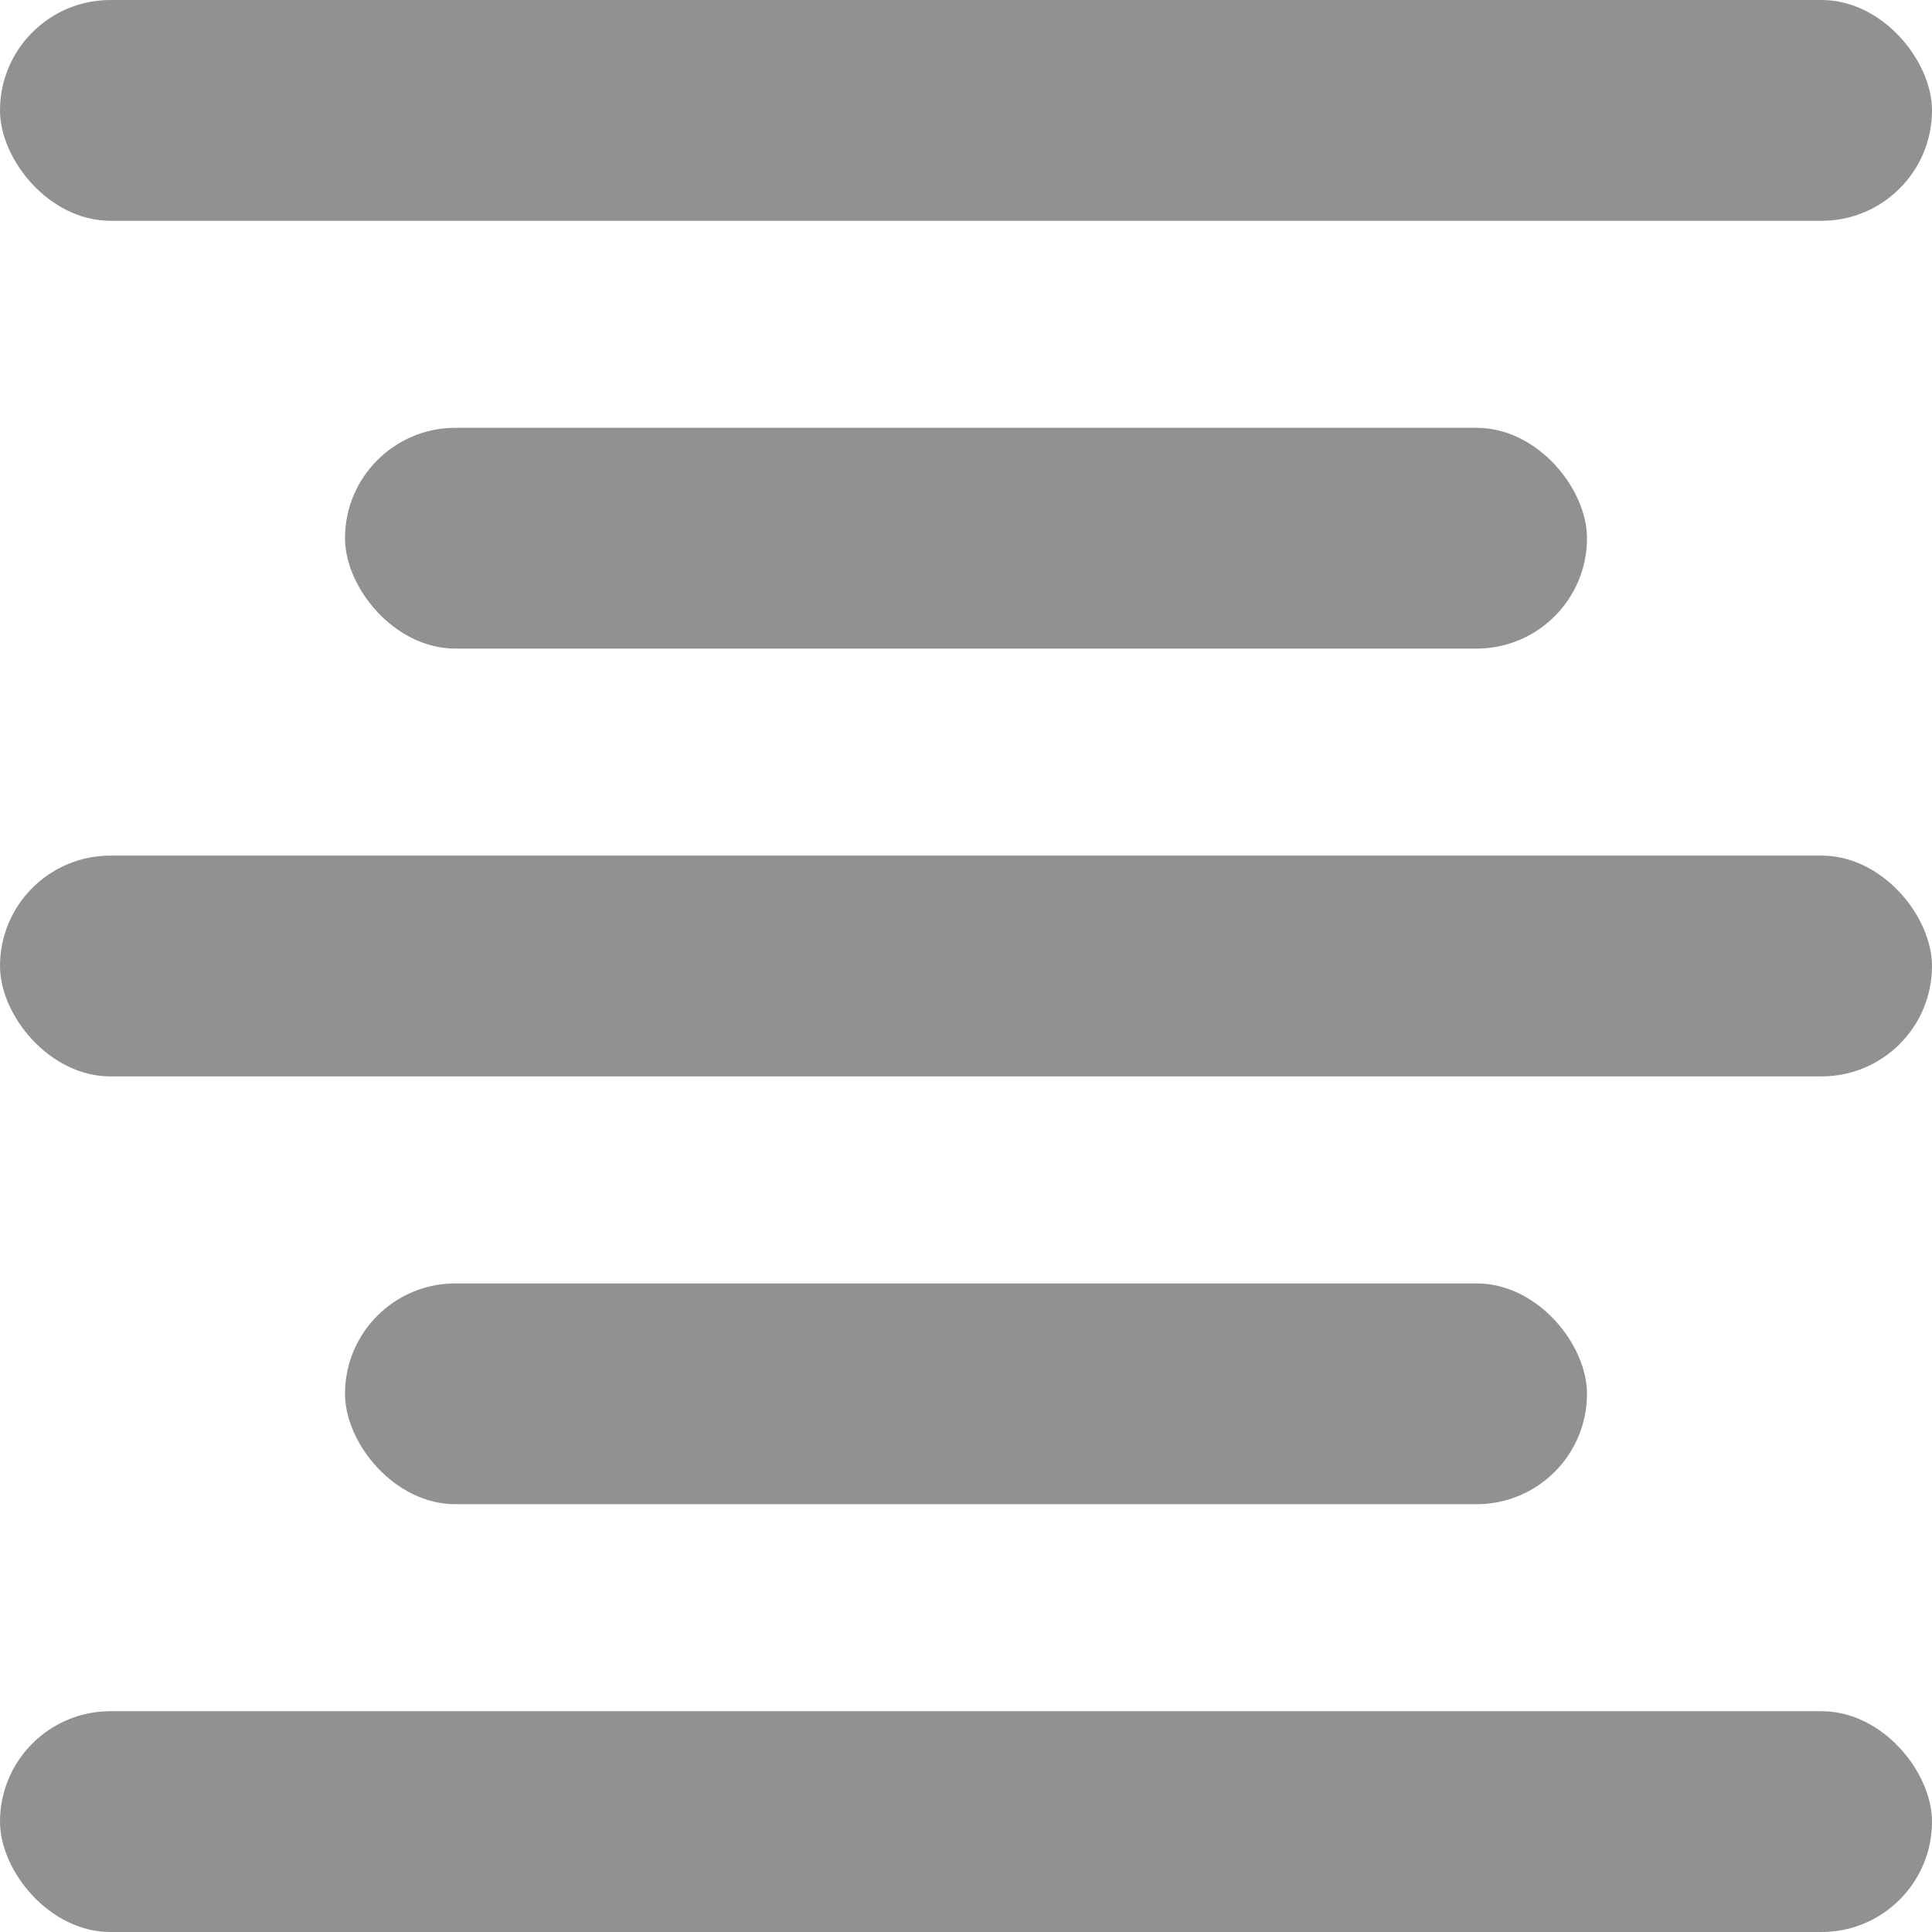 <svg height="14" viewBox="0 0 14 14" width="14" xmlns="http://www.w3.org/2000/svg">
  <g data-name="Group 30970" id="Group_30970" transform="translate(-404.489 -363.613)">
    <rect data-name="Rectangle 9483" fill="#919191" height="1.6" id="Rectangle_9483" rx="0.8"
          transform="translate(415.989 374.513) rotate(180)" width="9"/>
    <rect data-name="Rectangle 9484" fill="#919191" height="1.6" id="Rectangle_9484" rx="0.8"
          transform="translate(418.489 377.613) rotate(180)" width="14"/>
    <rect data-name="Rectangle 9485" fill="#919191" height="1.6" id="Rectangle_9485" rx="0.8"
          transform="translate(415.989 368.313) rotate(180)" width="9"/>
    <rect data-name="Rectangle 9486" fill="#919191" height="1.6" id="Rectangle_9486" rx="0.8"
          transform="translate(418.489 371.413) rotate(180)" width="14"/>
    <rect data-name="Rectangle 9487" fill="#919191" height="1.6" id="Rectangle_9487" rx="0.8"
          transform="translate(418.489 365.213) rotate(180)" width="14"/>
  </g>
</svg>
